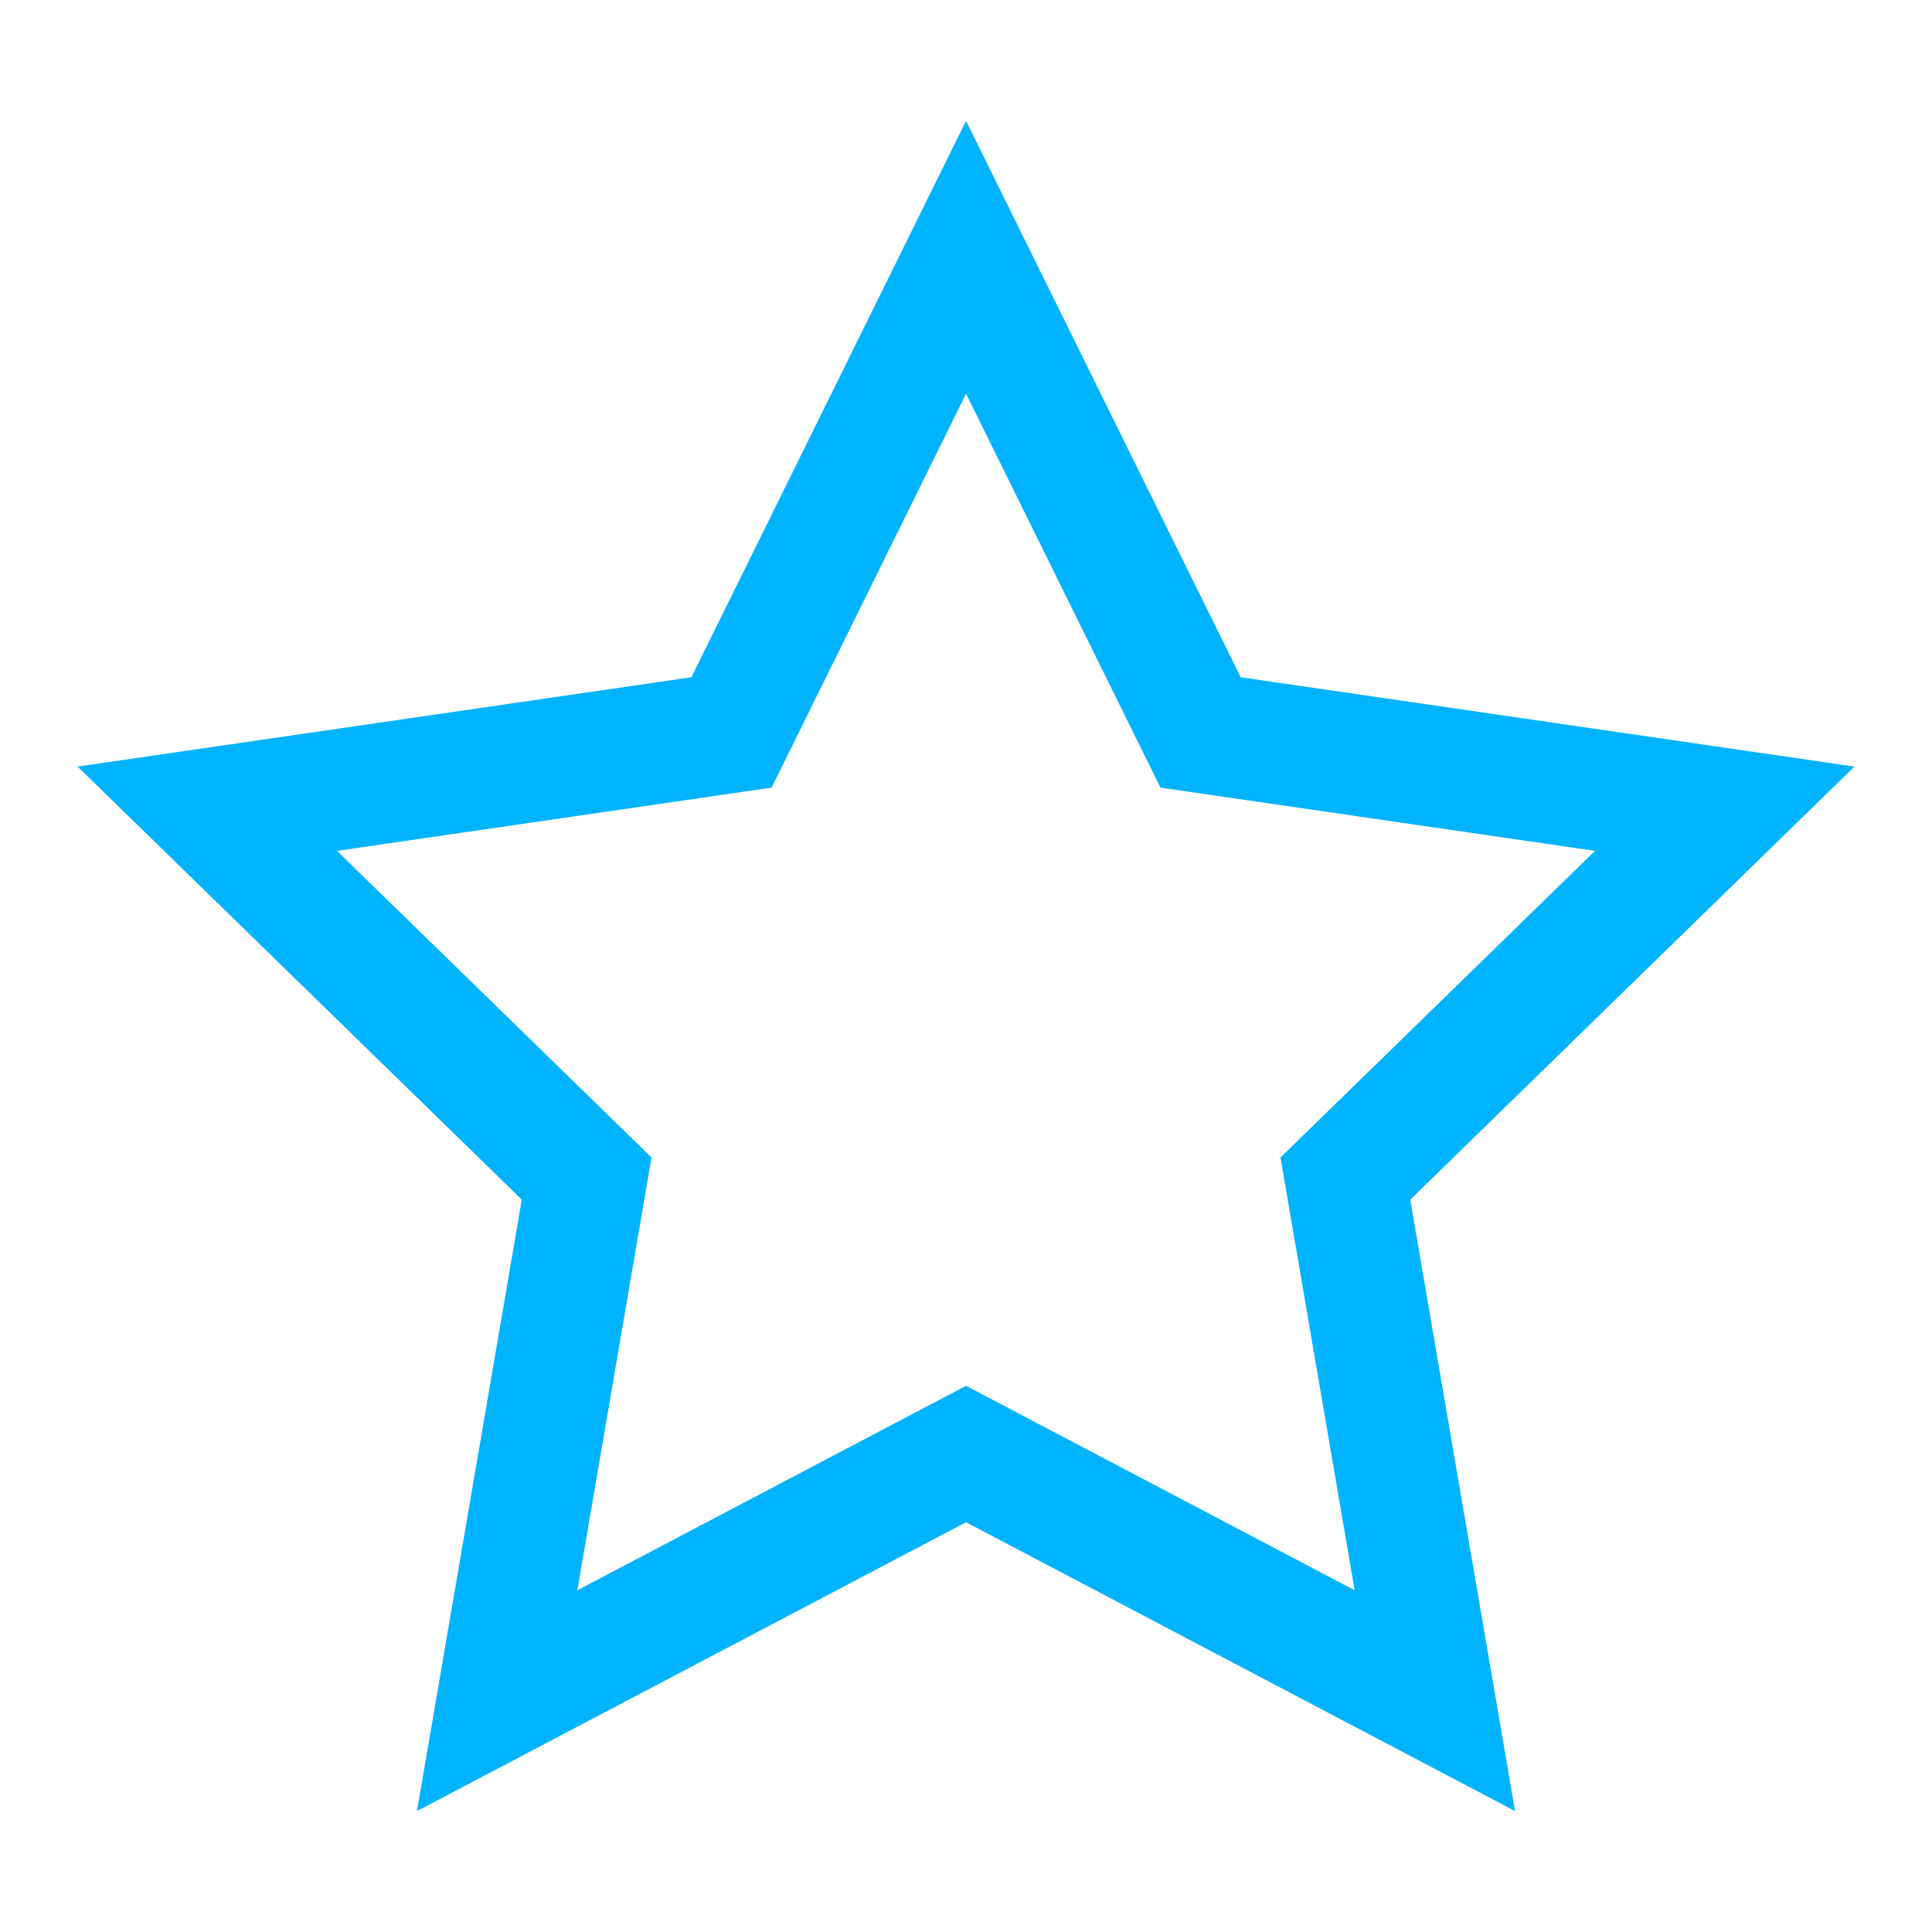 <?xml version="1.0" encoding="utf-8"?>
<!-- Generator: Adobe Illustrator 16.0.0, SVG Export Plug-In . SVG Version: 6.00 Build 0)  -->
<!DOCTYPE svg PUBLIC "-//W3C//DTD SVG 1.1//EN" "http://www.w3.org/Graphics/SVG/1.1/DTD/svg11.dtd">
<svg version="1.1" id="Слой_1" xmlns="http://www.w3.org/2000/svg" xmlns:xlink="http://www.w3.org/1999/xlink" x="0px" y="0px"
	 width="64px" height="64px" viewBox="0 0 64 64" enable-background="new 0 0 64 64" xml:space="preserve">
<rect opacity="0" fill="#201600" width="64" height="64"/>
<g>
	<path fill="#00B3FF" d="M32.001,13.042l5.511,11.164l0.931,1.885l2.08,0.303l12.314,1.792l-8.913,8.689l-1.506,1.468l0.355,2.072
		l2.102,12.265l-11.012-5.794l-1.862-0.979l-1.862,0.979L19.125,52.68l2.102-12.265l0.355-2.072l-1.506-1.468l-8.913-8.689
		l12.315-1.792l2.08-0.303l0.931-1.885L32.001,13.042 M32.001,4.005l-9.098,18.43L2.57,25.394l14.715,14.345l-3.472,20.255
		l18.188-9.568l18.187,9.568l-3.472-20.255l14.715-14.345l-20.332-2.959L32.001,4.005L32.001,4.005z"/>
</g>
</svg>
